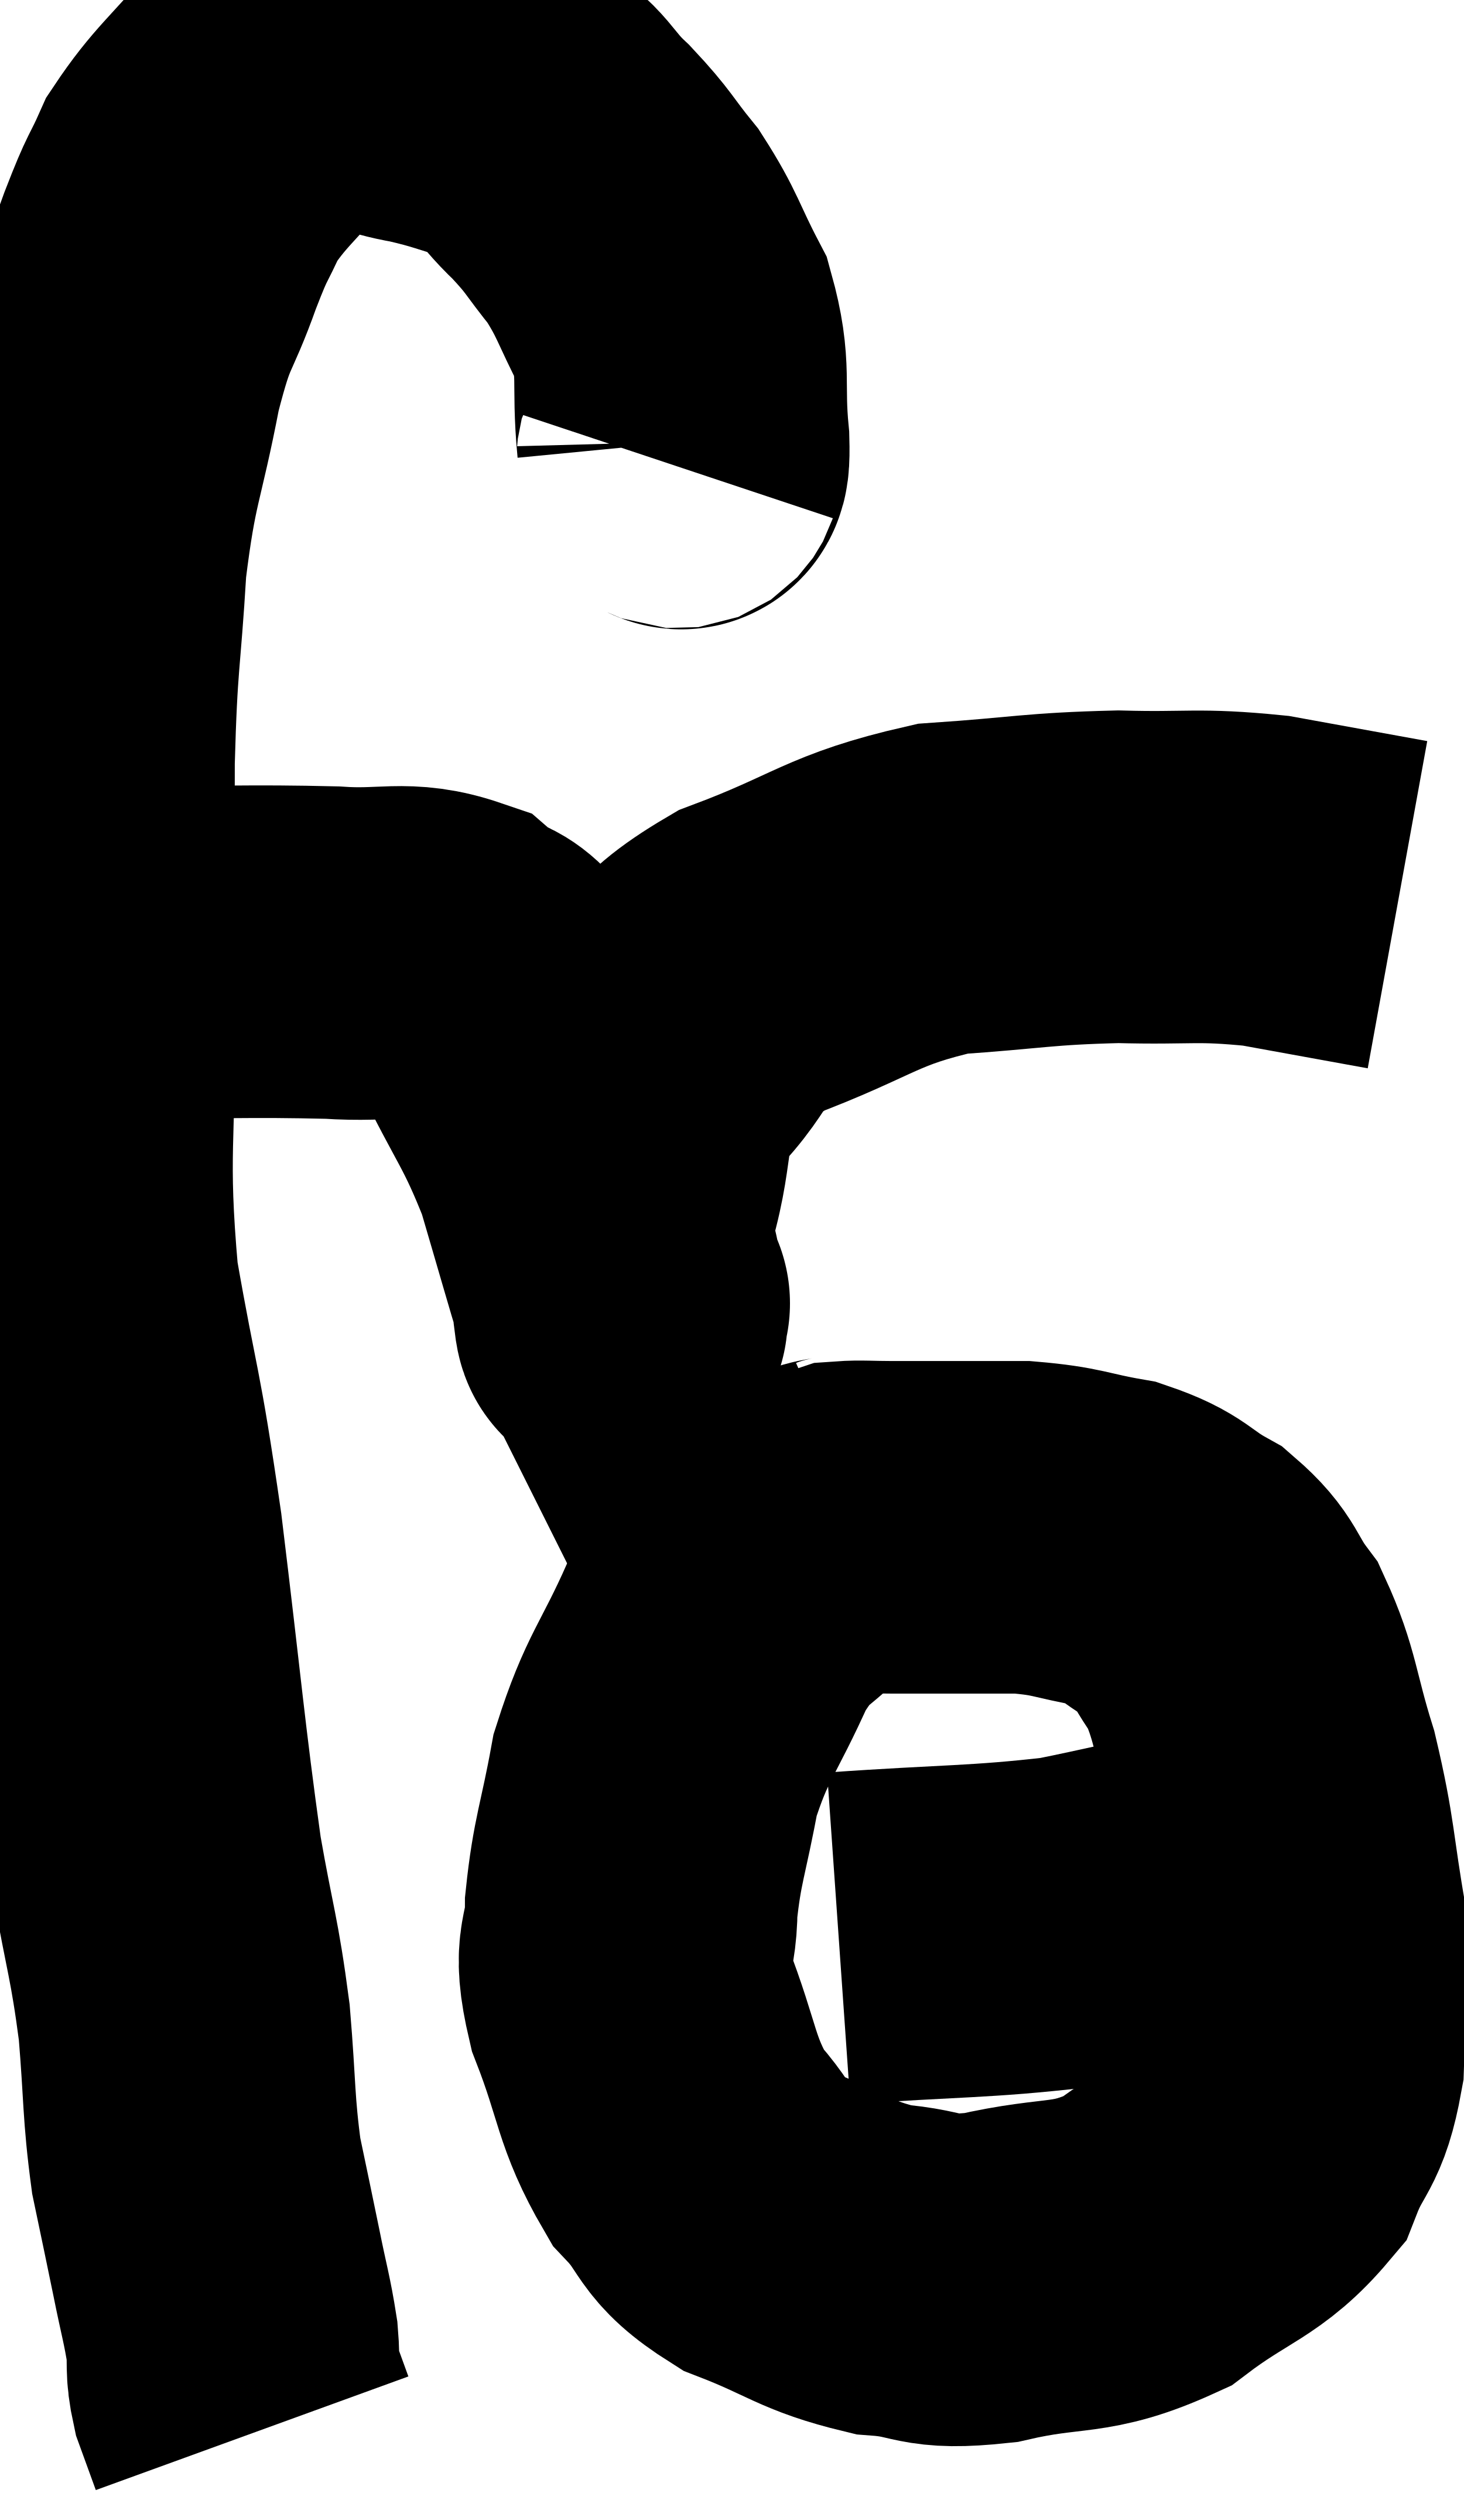 <svg xmlns="http://www.w3.org/2000/svg" viewBox="8.75 7.399 22.01 37.581" width="22.01" height="37.581"><path d="M 18.9 14.4 C 18.96 14.22, 19.035 14.595, 19.02 14.04 C 18.93 13.11, 19.065 12.99, 18.84 12.18 C 18.48 11.49, 18.495 11.385, 18.12 10.8 C 17.73 10.32, 17.775 10.305, 17.34 9.84 C 16.86 9.39, 16.935 9.255, 16.38 8.94 C 15.75 8.76, 15.705 8.715, 15.12 8.58 C 14.58 8.49, 14.61 8.385, 14.04 8.4 C 13.44 8.52, 13.44 8.22, 12.84 8.64 C 12.24 9.36, 12.06 9.45, 11.64 10.08 C 11.4 10.62, 11.445 10.425, 11.16 11.16 C 10.83 12.09, 10.8 11.85, 10.5 13.02 C 10.23 14.43, 10.14 14.385, 9.96 15.84 C 9.87 17.34, 9.825 17.205, 9.78 18.84 C 9.78 20.61, 9.765 20.415, 9.78 22.38 C 9.81 24.54, 9.66 24.675, 9.84 26.7 C 10.17 28.59, 10.185 28.305, 10.5 30.48 C 10.8 32.94, 10.845 33.57, 11.1 35.4 C 11.31 36.6, 11.37 36.66, 11.52 37.8 C 11.61 38.88, 11.58 39.06, 11.7 39.96 C 11.85 40.68, 11.865 40.74, 12 41.4 C 12.12 42, 12.165 42.12, 12.24 42.6 C 12.27 42.96, 12.225 42.975, 12.3 43.32 C 12.42 43.65, 12.48 43.815, 12.54 43.98 C 12.54 43.98, 12.54 43.98, 12.54 43.98 L 12.54 43.98" fill="none" stroke="black" stroke-width="5"></path><path d="M 10.44 21.72 C 12.09 21.72, 12.48 21.69, 13.74 21.72 C 14.61 21.78, 14.82 21.615, 15.48 21.84 C 15.93 22.23, 15.885 21.87, 16.38 22.62 C 16.92 23.73, 17.04 23.775, 17.46 24.84 C 17.76 25.86, 17.895 26.34, 18.06 26.88 C 18.09 26.94, 18.105 26.97, 18.12 27 C 18.12 27, 18.135 26.985, 18.12 27 C 18.09 27.03, 18.105 27.45, 18.06 27.06 C 18 26.25, 17.82 26.37, 17.94 25.44 C 18.24 24.39, 18.015 24.24, 18.54 23.34 C 19.29 22.59, 18.945 22.485, 20.04 21.84 C 21.48 21.3, 21.54 21.075, 22.92 20.76 C 24.24 20.67, 24.345 20.61, 25.56 20.58 C 26.67 20.61, 26.73 20.535, 27.78 20.64 C 28.77 20.82, 29.265 20.91, 29.76 21 L 29.76 21" fill="none" stroke="black" stroke-width="5"></path><path d="M 21.72 30.18 C 21.24 30.39, 21.3 30.165, 20.76 30.6 C 20.16 31.26, 20.1 31.05, 19.56 31.92 C 19.08 33, 18.93 33.045, 18.6 34.08 C 18.42 35.07, 18.33 35.205, 18.24 36.06 C 18.24 36.78, 18.03 36.6, 18.24 37.5 C 18.66 38.58, 18.6 38.835, 19.08 39.66 C 19.62 40.23, 19.425 40.335, 20.16 40.8 C 21.09 41.16, 21.15 41.31, 22.02 41.52 C 22.83 41.58, 22.65 41.745, 23.64 41.64 C 24.81 41.37, 24.96 41.565, 25.98 41.1 C 26.85 40.44, 27.15 40.455, 27.72 39.78 C 27.99 39.09, 28.11 39.225, 28.26 38.4 C 28.29 37.44, 28.41 37.56, 28.32 36.48 C 28.11 35.28, 28.155 35.16, 27.9 34.08 C 27.6 33.12, 27.63 32.88, 27.3 32.16 C 26.94 31.68, 27.03 31.59, 26.58 31.2 C 26.04 30.9, 26.115 30.81, 25.5 30.6 C 24.81 30.48, 24.825 30.42, 24.12 30.36 C 23.4 30.36, 23.175 30.36, 22.68 30.36 C 22.41 30.36, 22.44 30.36, 22.14 30.36 C 21.81 30.36, 21.69 30.345, 21.48 30.36 C 21.39 30.39, 21.345 30.405, 21.3 30.42 L 21.3 30.42" fill="none" stroke="black" stroke-width="5"></path><path d="M 21.36 36.54 C 23.07 36.42, 23.475 36.45, 24.78 36.3 C 25.68 36.12, 25.965 36.03, 26.58 35.94 C 26.91 35.94, 27.015 35.94, 27.24 35.94 C 27.36 35.94, 27.255 35.97, 27.48 35.94 C 27.81 35.88, 27.975 35.85, 28.14 35.82 L 28.14 35.82" fill="none" stroke="black" stroke-width="5"></path></svg>